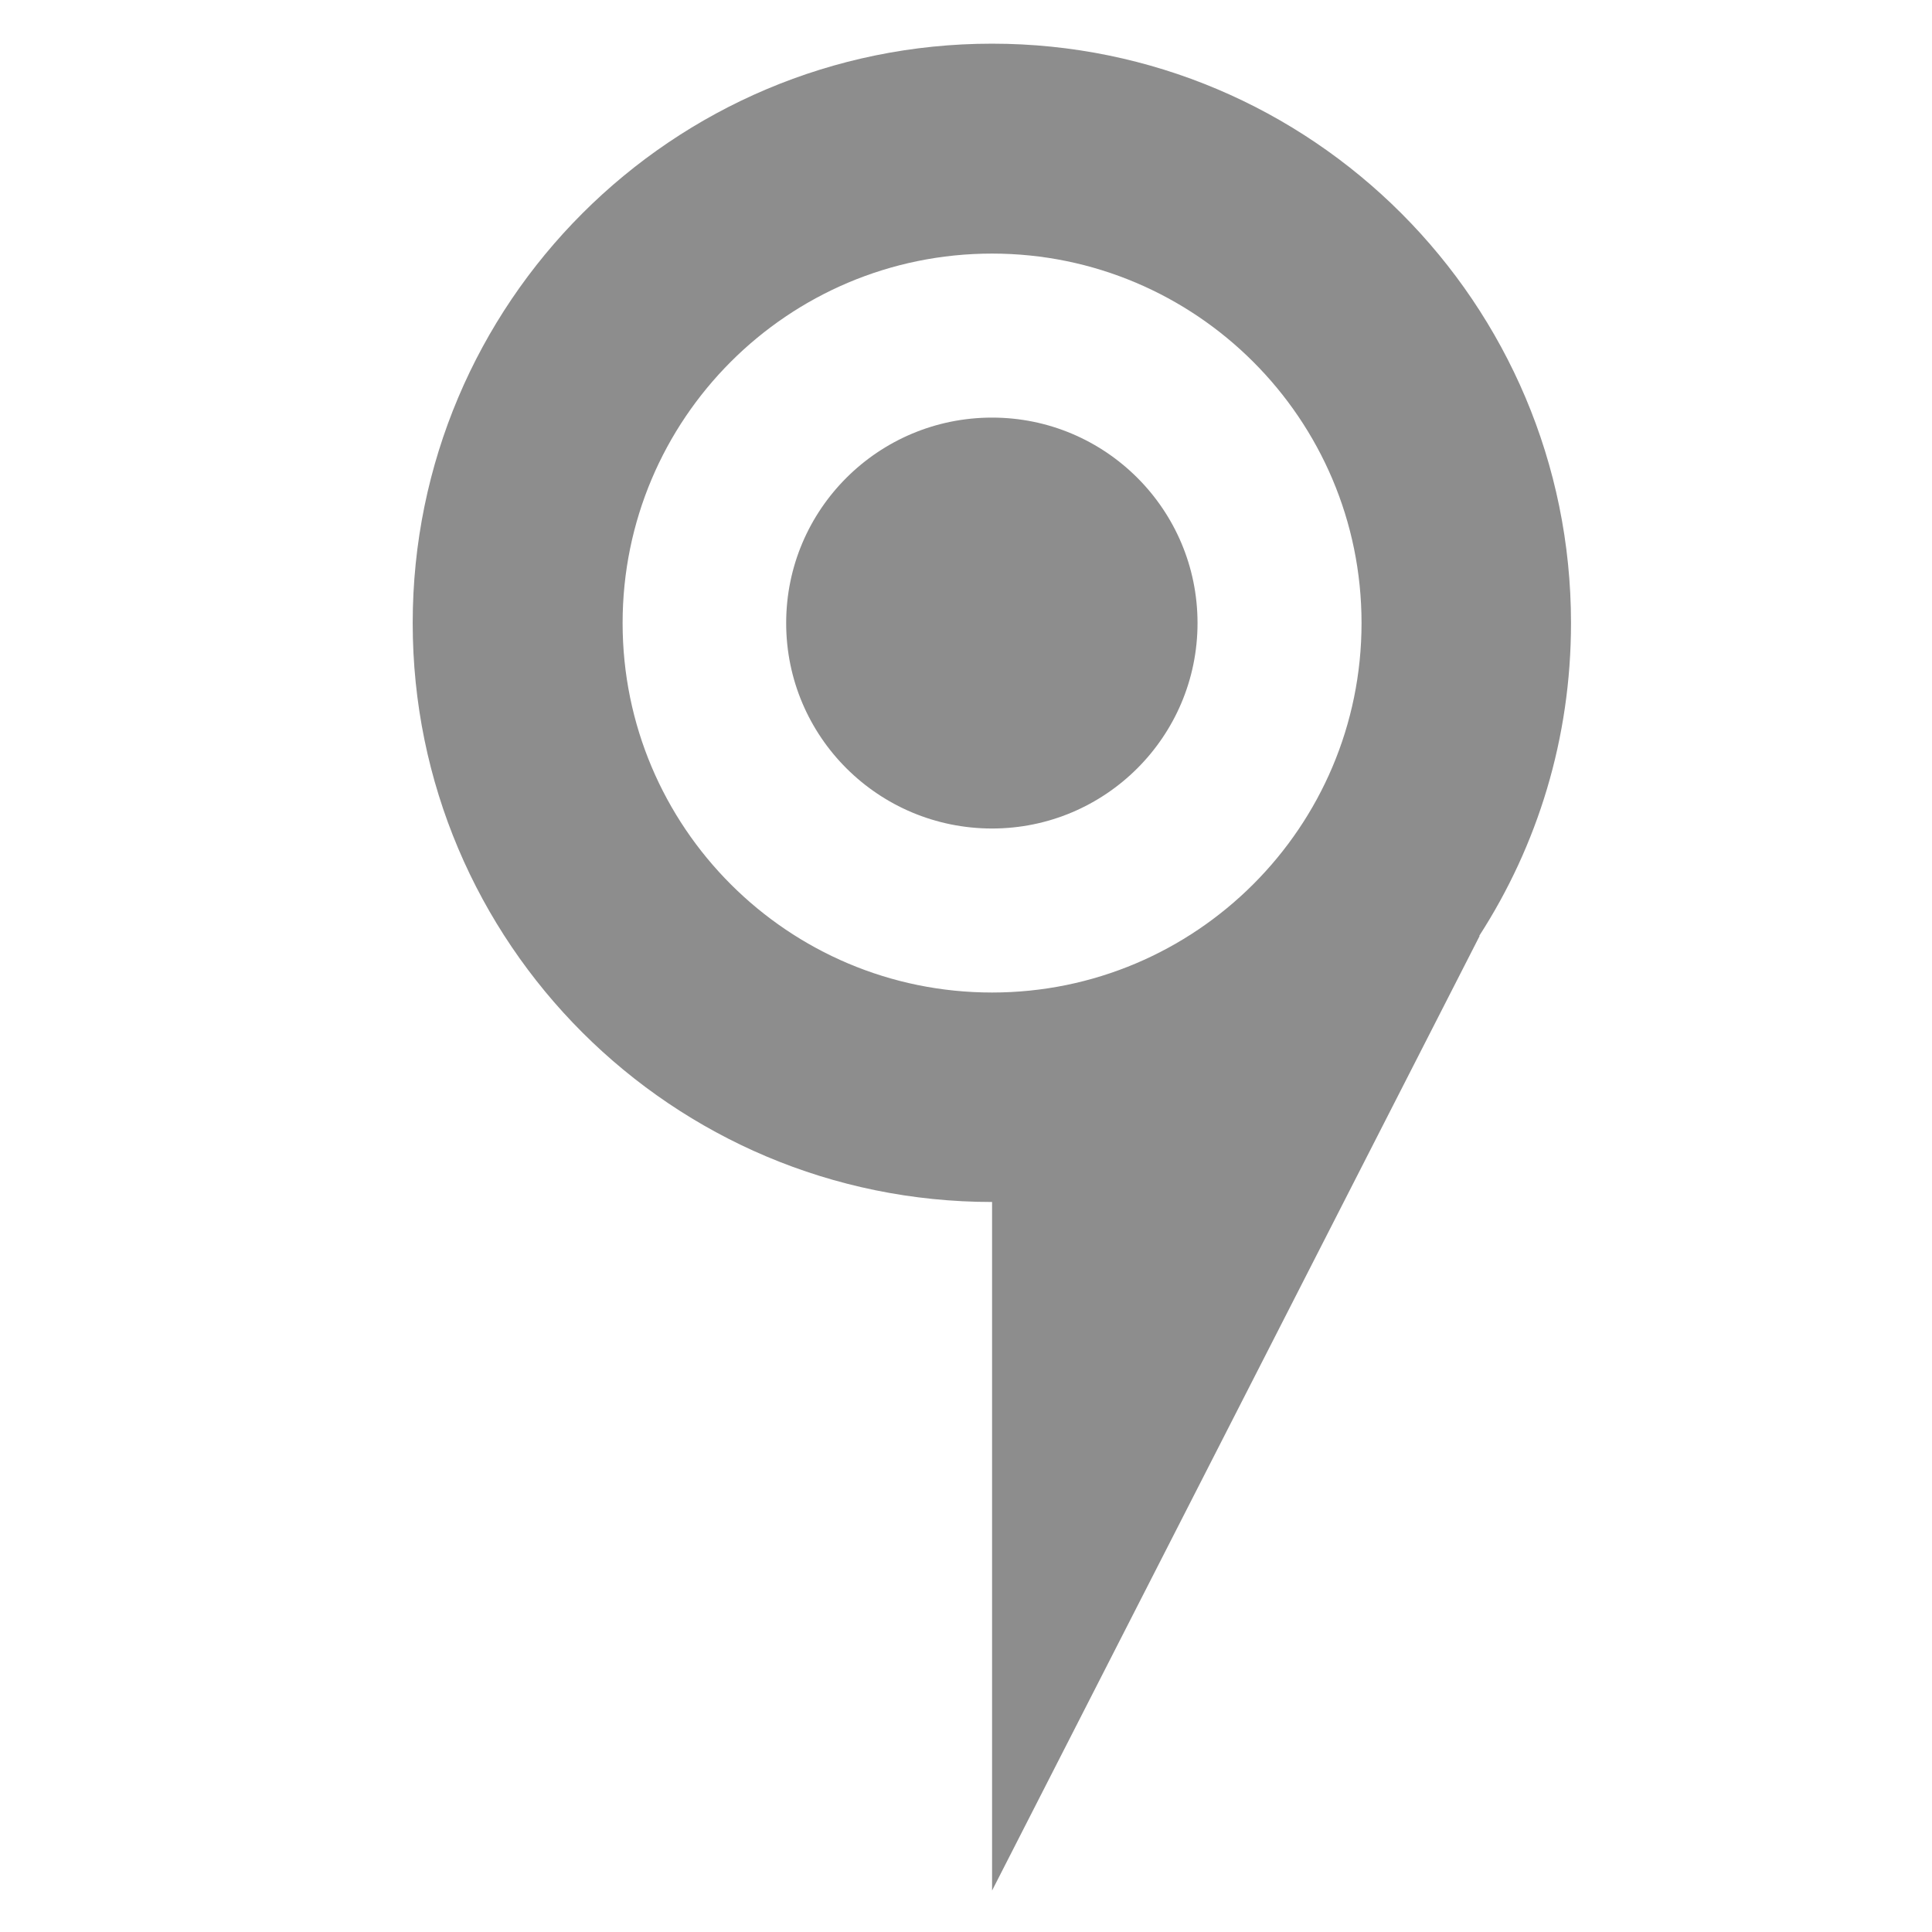 <?xml version="1.0" encoding="UTF-8"?>
<!DOCTYPE svg PUBLIC "-//W3C//DTD SVG 1.1//EN" "http://www.w3.org/Graphics/SVG/1.1/DTD/svg11.dtd">
<!-- Creator: CorelDRAW X7 -->
<svg xmlns="http://www.w3.org/2000/svg" xml:space="preserve" width="43.349mm" height="43.349mm" version="1.1" style="shape-rendering:geometricPrecision; text-rendering:geometricPrecision; image-rendering:optimizeQuality; fill-rule:evenodd; clip-rule:evenodd"
viewBox="0 0 4335 4335"
 xmlns:xlink="http://www.w3.org/1999/xlink">
 <defs>
  <style type="text/css">
   <![CDATA[
    .fil0 {fill:#8d8d8d}
   ]]>
  </style>
 </defs>
 <g id="Слой_x0020_1">
  <path class="fil0" d="M2226 98c717,0 1299,582 1299,1300 0,259 -75,499 -206,702l1 0 -1094 2142 0 -1545c-718,0 -1300,-581 -1300,-1299 0,-718 582,-1300 1300,-1300zm0 839c254,0 461,206 461,461 0,255 -207,461 -461,461 -255,0 -462,-206 -462,-461 0,-255 207,-461 462,-461zm0 -368c457,0 829,371 829,829 0,458 -372,829 -829,829 -458,0 -829,-371 -829,-829 0,-458 371,-829 829,-829z"/>
 </g>
</svg>
